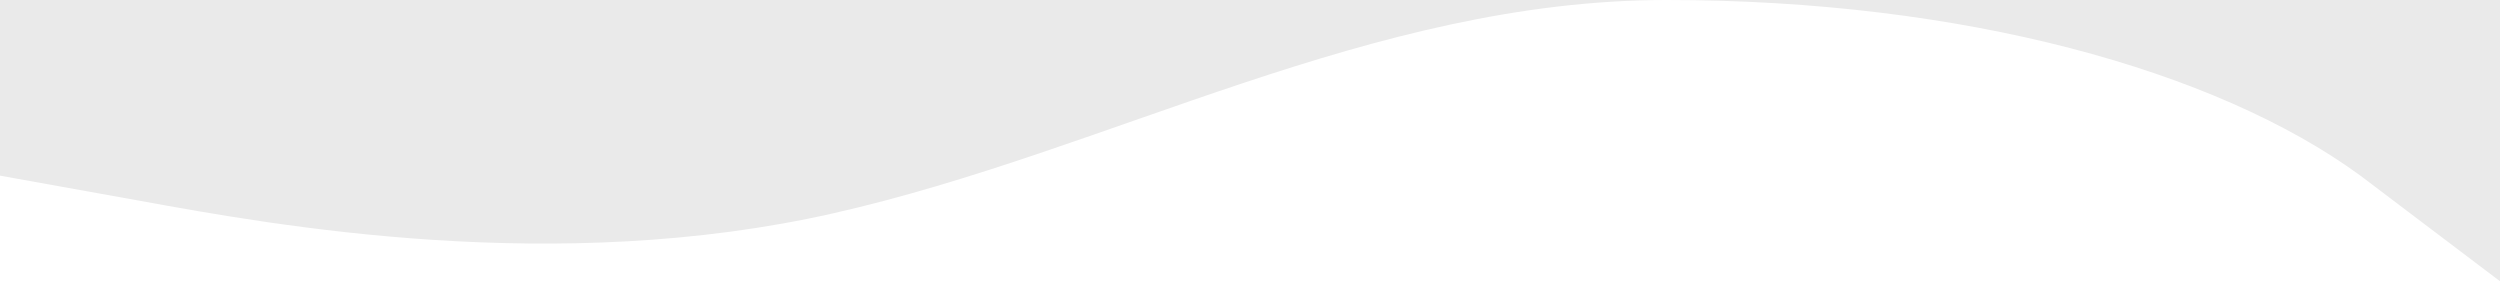 <svg viewBox="0 0 1200 135" xmlns="http://www.w3.org/2000/svg">
  <path
    d="M0 84.312L67 96.357C133 108.402 267 132.491 400 102.379C533 72.268 658 0 800 0C942 0 1063.5 33.5 1133 84.312L1200 135V0H1133C1067 0 942 0 800 0C658 0 533 0 400 0C267 0 133 0 67 0H0V84.312Z"
    fill="#EAEAEA" />
</svg>